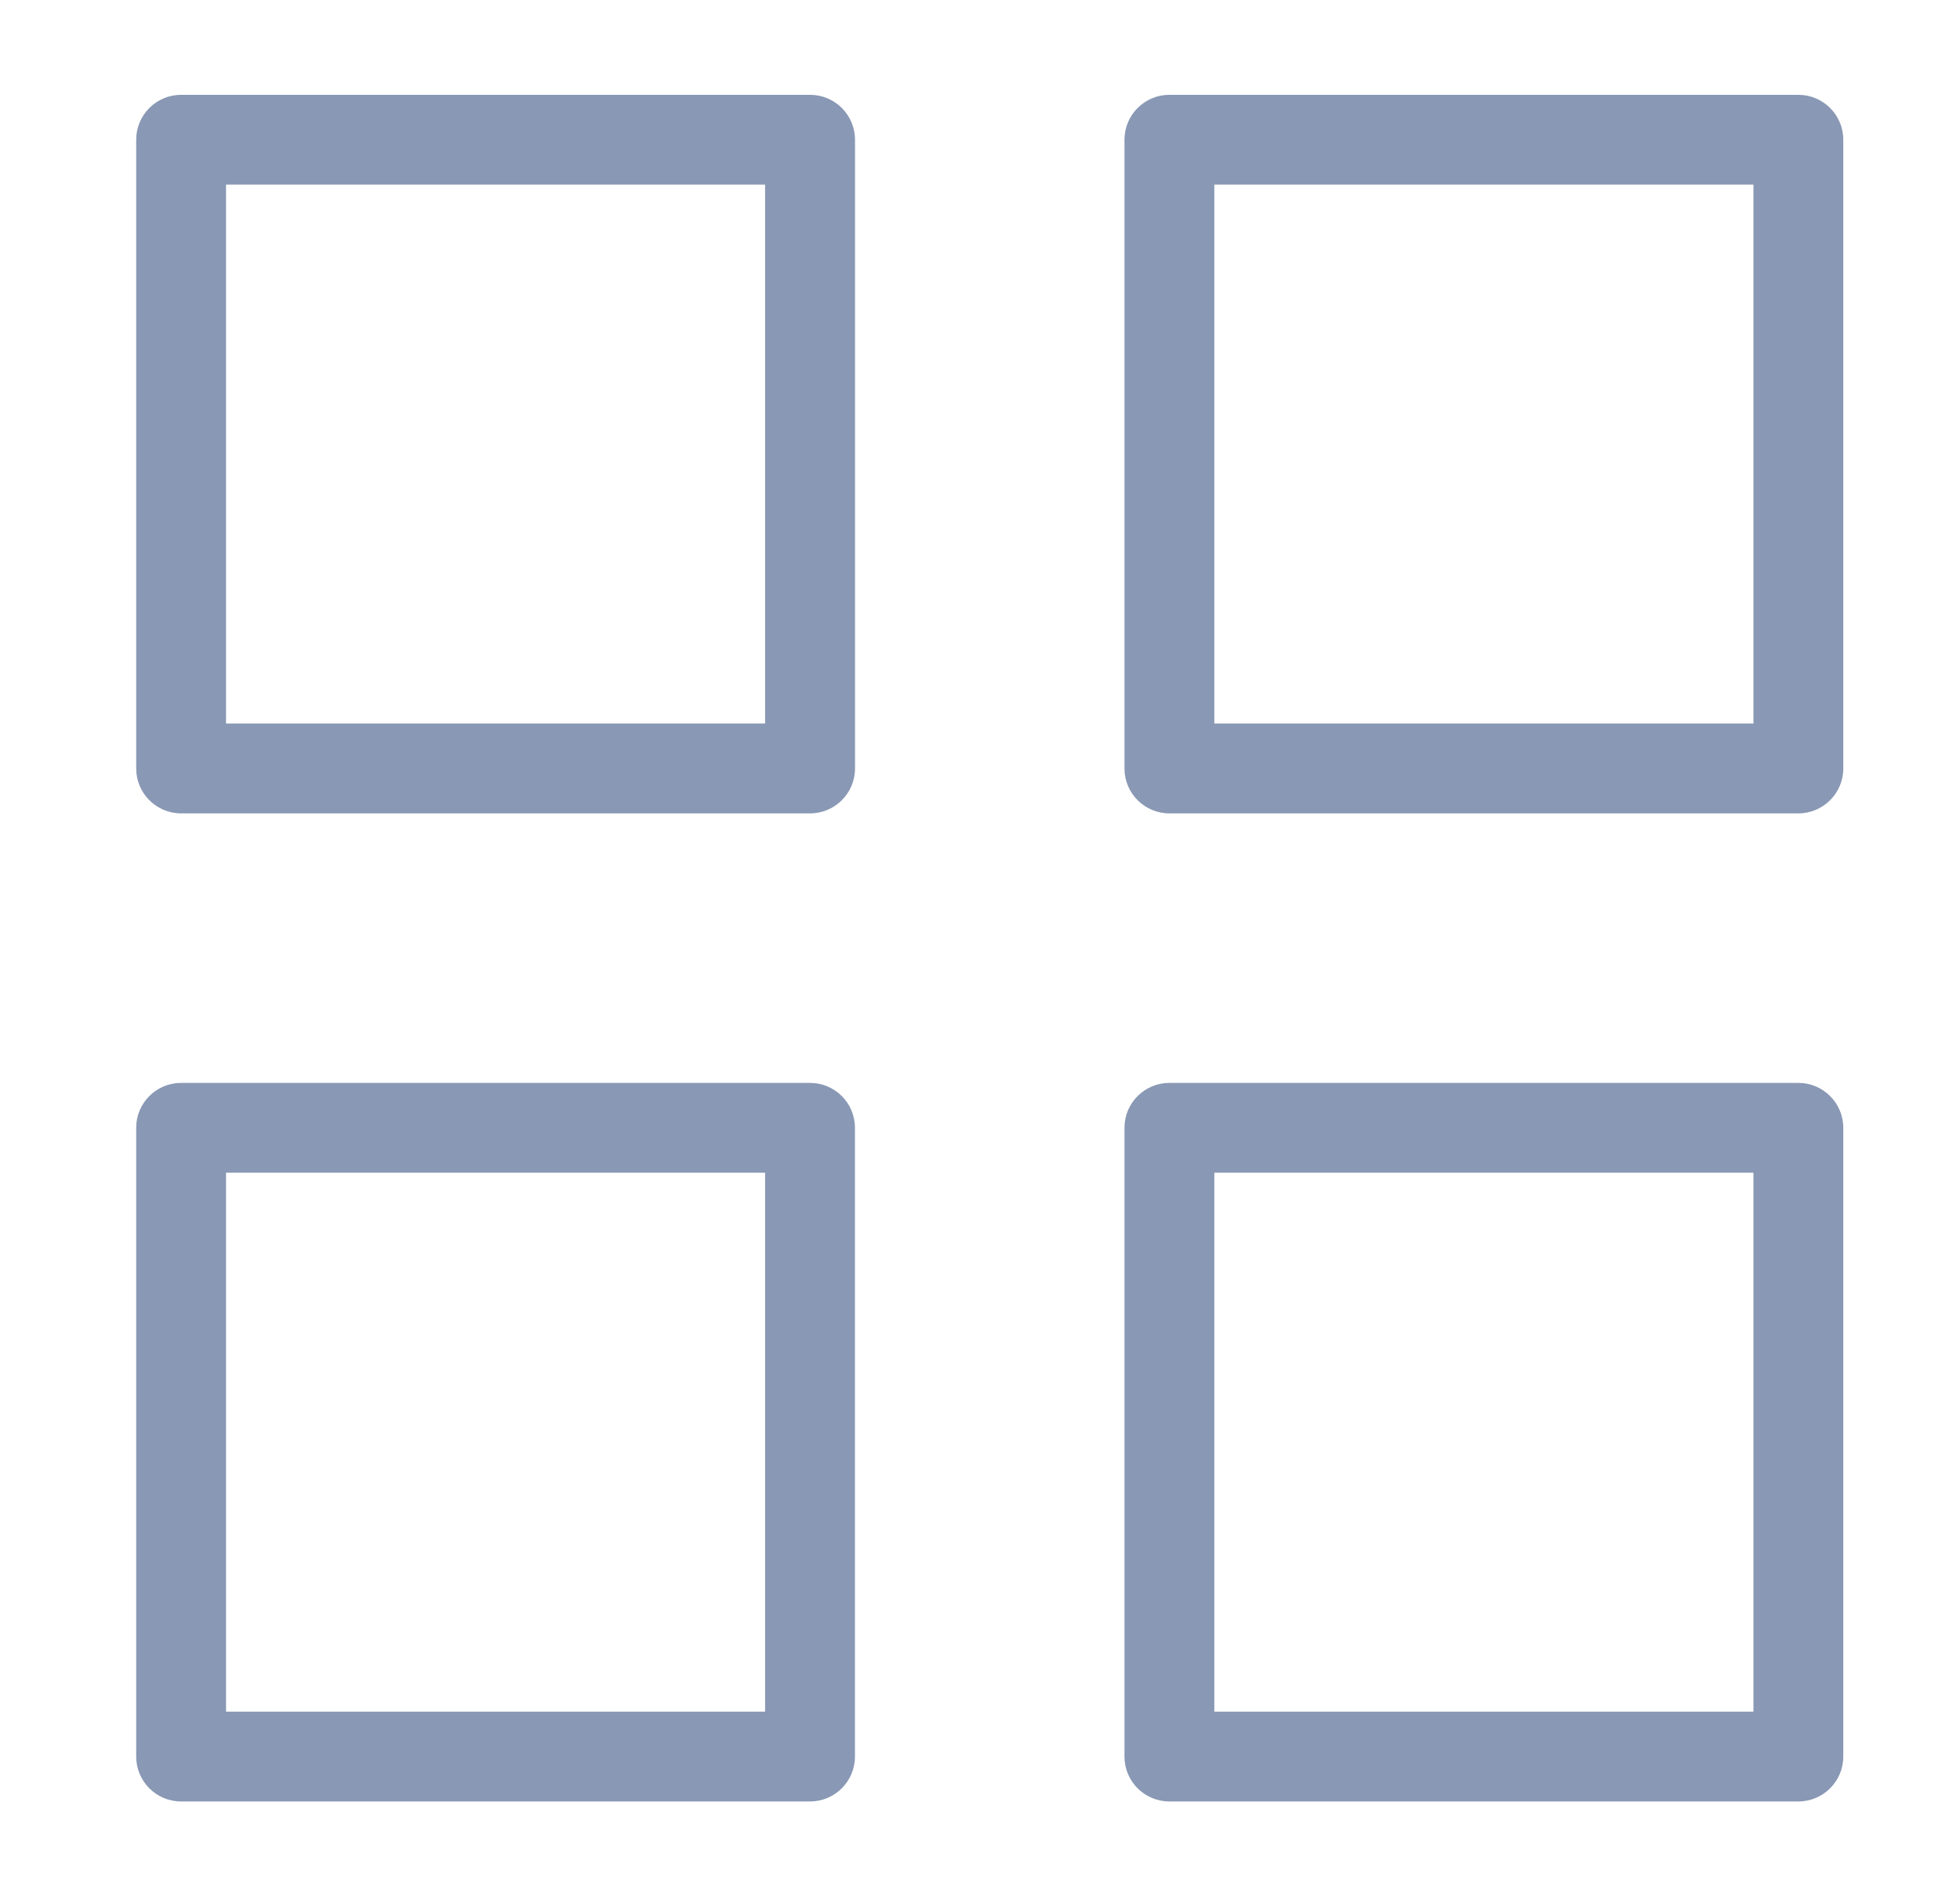 <svg width="31" height="30" viewBox="0 0 31 30" fill="none" xmlns="http://www.w3.org/2000/svg">
<path fill-rule="evenodd" clip-rule="evenodd" d="M2.865 1.5C2.472 1.5 2.154 1.818 2.154 2.211V12.158C2.154 12.55 2.472 12.868 2.865 12.868H12.812C13.204 12.868 13.523 12.55 13.523 12.158V2.211C13.523 1.818 13.204 1.5 12.812 1.5H2.865ZM3.575 11.447V2.921H12.101V11.447H3.575ZM18.496 1.5C18.103 1.5 17.785 1.818 17.785 2.211V12.158C17.785 12.55 18.103 12.868 18.496 12.868H28.443C28.835 12.868 29.154 12.55 29.154 12.158V2.211C29.154 1.818 28.835 1.5 28.443 1.5H18.496ZM19.206 11.447V2.921H27.733V11.447H19.206ZM2.154 17.842C2.154 17.45 2.472 17.132 2.864 17.132H12.812C13.204 17.132 13.522 17.45 13.522 17.842V27.79C13.522 28.182 13.204 28.5 12.812 28.5H2.864C2.472 28.5 2.154 28.182 2.154 27.79V17.842ZM3.575 18.553V27.079H12.101V18.553H3.575ZM18.496 17.132C18.103 17.132 17.785 17.45 17.785 17.842V27.79C17.785 28.182 18.103 28.5 18.496 28.5H28.443C28.835 28.5 29.154 28.182 29.154 27.79V17.842C29.154 17.45 28.835 17.132 28.443 17.132H18.496ZM19.206 27.079V18.553H27.733V27.079H19.206Z" fill="#8998B4"/>
</svg>
